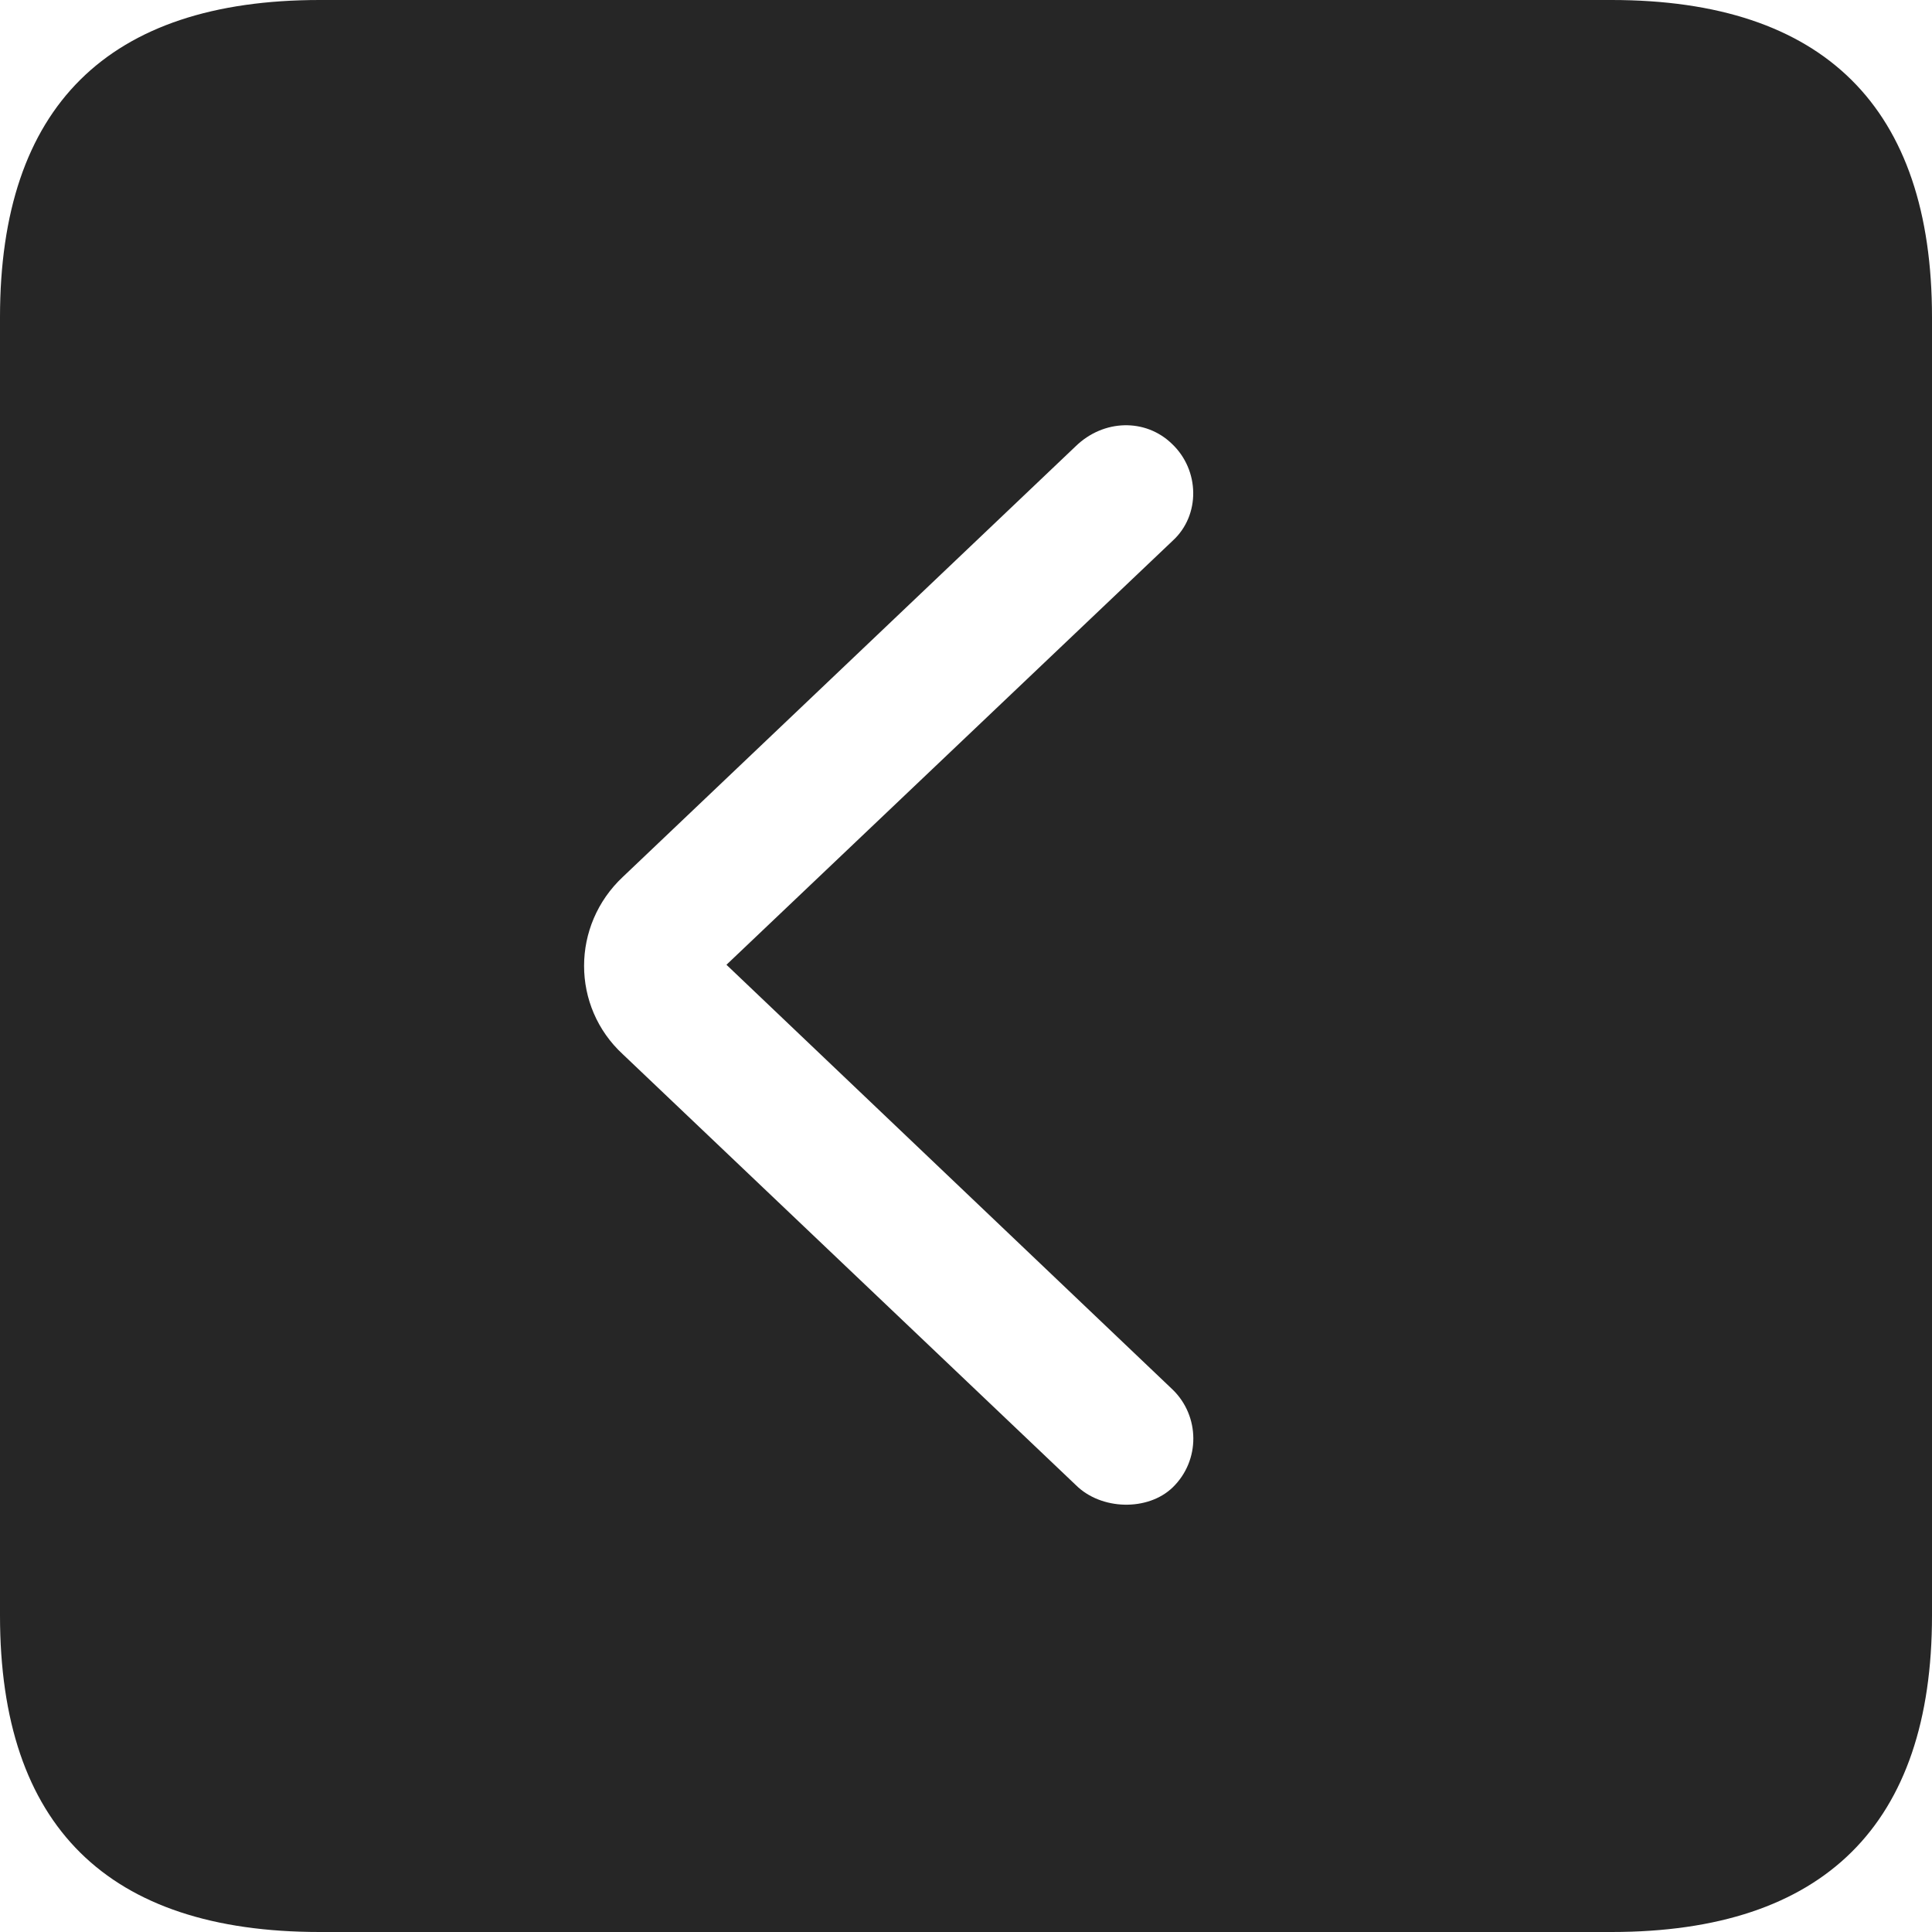 <?xml version="1.0" encoding="UTF-8"?>
<!--Generator: Apple Native CoreSVG 326-->
<!DOCTYPE svg
PUBLIC "-//W3C//DTD SVG 1.1//EN"
       "http://www.w3.org/Graphics/SVG/1.1/DTD/svg11.dtd">
<svg version="1.1" xmlns="http://www.w3.org/2000/svg" xmlns:xlink="http://www.w3.org/1999/xlink" viewBox="0 0 587.75 587.75">
 <g>
  <rect height="587.75" opacity="0" width="587.75" x="0" y="0"/>
  <path d="M587.75 96.5L587.75 491.5C587.75 555 555 587.75 490.25 587.75L97.25 587.75C32.75 587.75 0 555.5 0 491.5L0 96.5C0 32.5 32.75 0 97.25 0L490.25 0C555 0 587.75 32.75 587.75 96.5ZM327.25 135.75L189.5 266.75C173.75 281.5 173.75 306.25 189.5 320.75L327.25 451.75C335 459.5 349.25 459.75 356.75 452.5C365.25 444.25 365 430.75 356.75 422.75L221 293.5L356.75 164.5C365.25 156.75 365 143 356.5 135C348.5 127.25 335.75 127.5 327.25 135.75Z" fill="black" fill-opacity="0.85"/>
 </g>
</svg>
